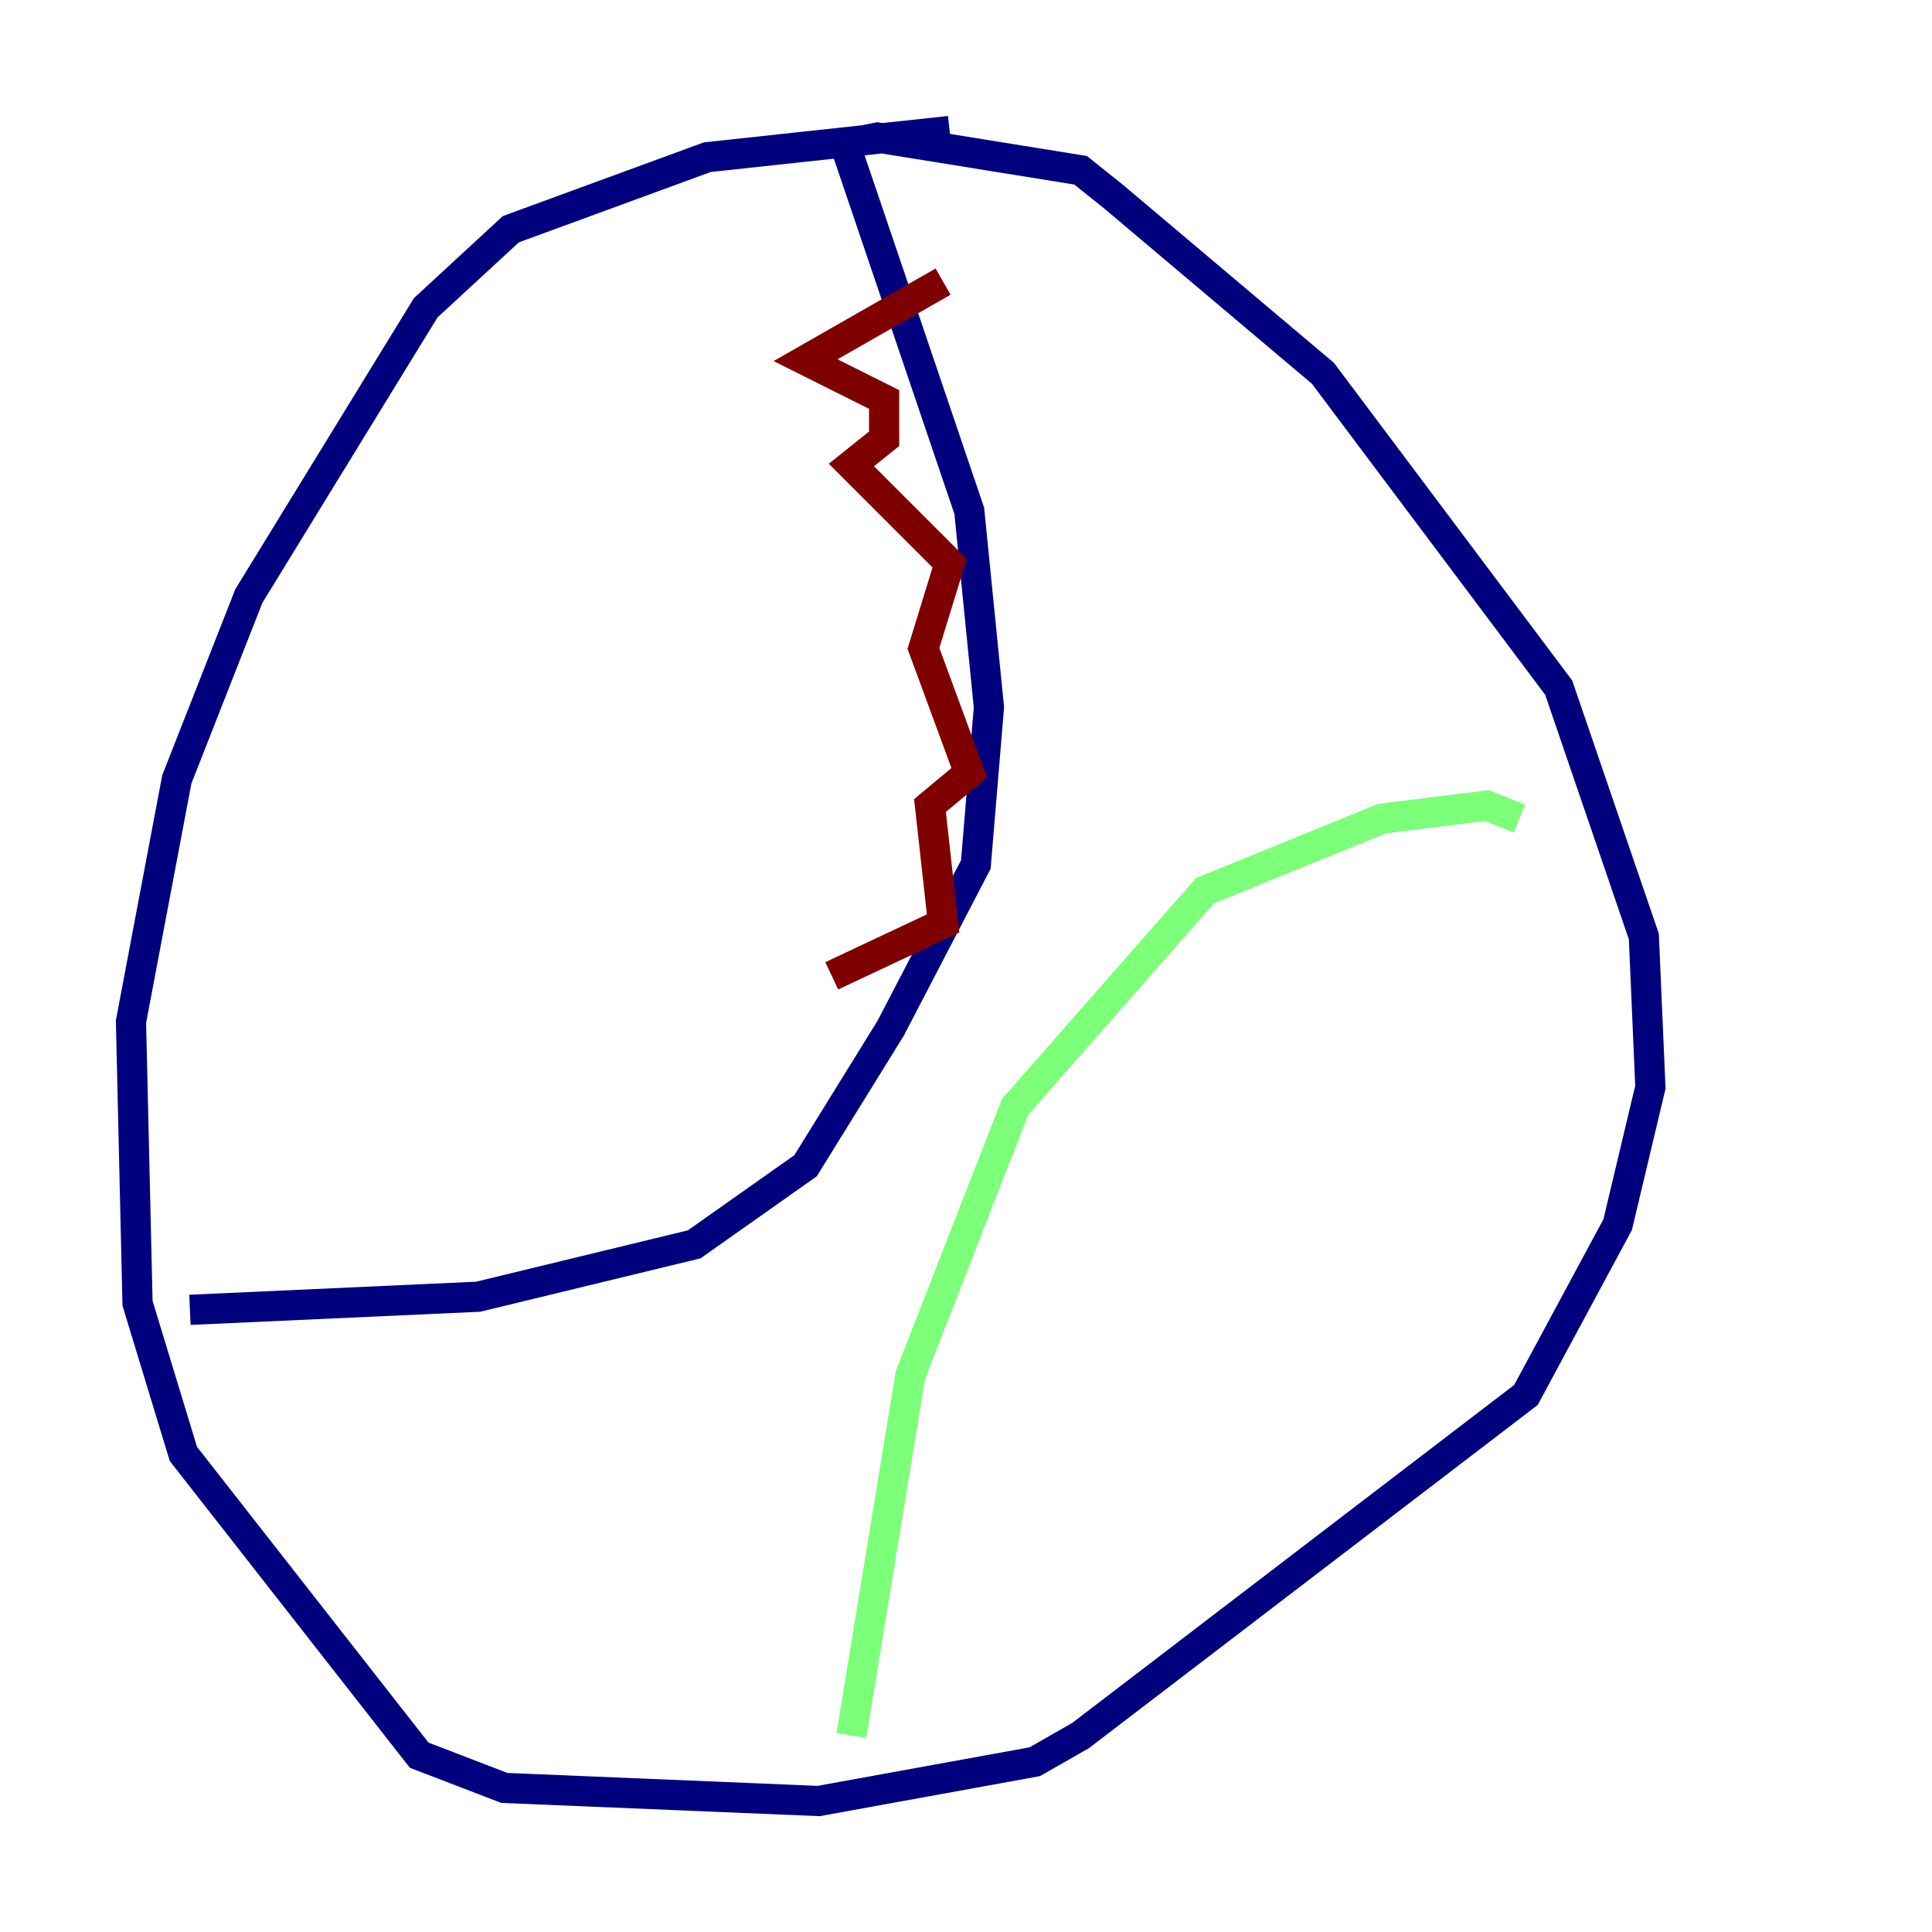 <?xml version="1.0" encoding="utf-8" ?>
<svg baseProfile="tiny" height="128" version="1.2" viewBox="0,0,128,128" width="128" xmlns="http://www.w3.org/2000/svg" xmlns:ev="http://www.w3.org/2001/xml-events" xmlns:xlink="http://www.w3.org/1999/xlink"><defs /><polyline fill="none" points="62.915,8.678 46.861,10.414 33.844,15.186 28.203,20.393 16.488,39.485 11.715,51.634 8.678,67.688 9.112,86.346 12.149,96.325 27.77,116.285 33.41,118.454 54.237,119.322 68.556,116.719 71.593,114.983 101.098,92.42 107.173,81.139 109.342,72.027 108.909,62.047 103.268,45.559 87.647,24.732 73.763,13.017 71.593,11.281 58.142,9.112 55.973,9.546 64.217,33.844 65.519,46.861 64.651,57.275 59.01,68.122 53.37,77.234 45.993,82.441 31.675,85.912 12.583,86.78" stroke="#00007f" stroke-width="2" /><polyline fill="none" points="56.407,114.983 60.312,91.119 67.254,73.329 79.837,59.01 91.552,54.237 98.495,53.37 100.664,54.237" stroke="#7cff79" stroke-width="2" /><polyline fill="none" points="62.481,18.658 53.37,23.864 58.576,26.468 58.576,29.071 56.407,30.807 62.915,37.315 61.18,42.956 64.217,51.2 61.614,53.37 62.481,61.18 55.105,64.651" stroke="#7f0000" stroke-width="2" /></svg>